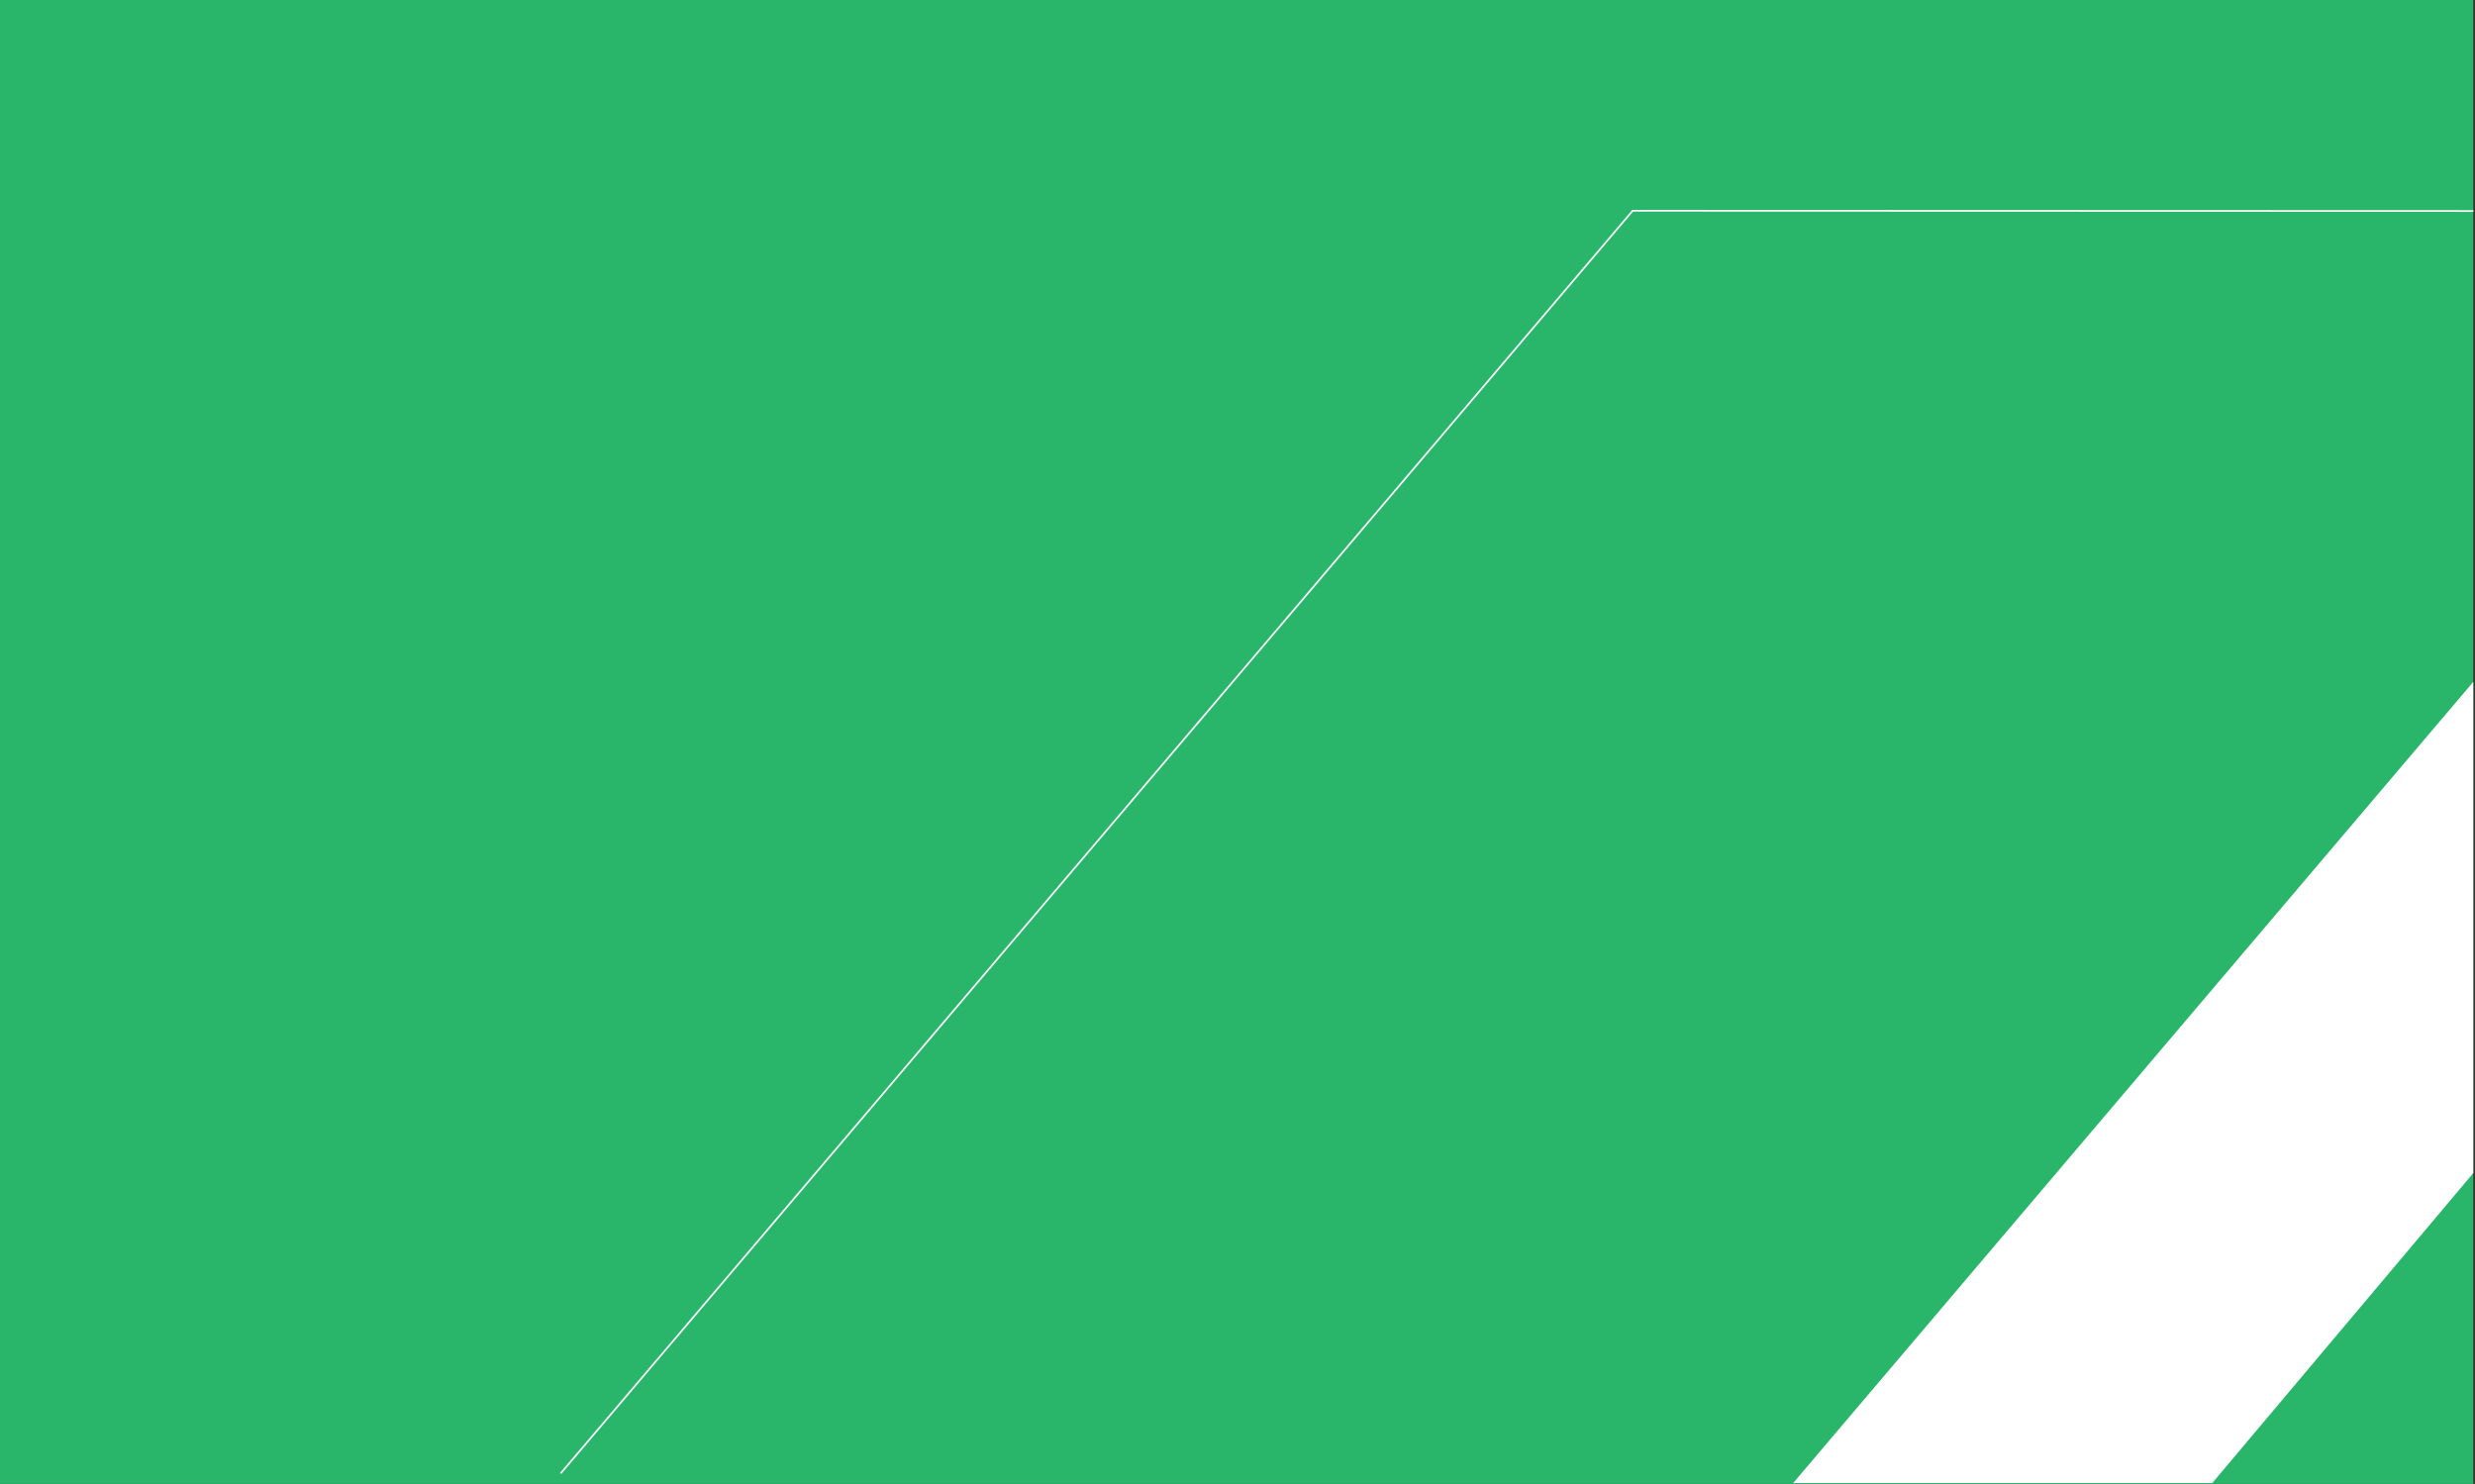 <svg width="1441" height="864" viewBox="0 0 1441 864" fill="none" xmlns="http://www.w3.org/2000/svg">
<rect x="0" y="0" width="1441" height="864" fill="#333333" stroke="none"/>
<rect width="1440" height="864" fill="#29B66A"/>
<line x1="950.571" y1="122.705" x2="326.705" y2="857.548" stroke="white" stroke-linecap="round"/>
<path d="M950.639 122.701L1439.64 122.872" stroke="white" stroke-linecap="round"/>
<path d="M1044 863.5L1440 397V683L1288 863.5H1044Z" fill="white"/>
</svg>
